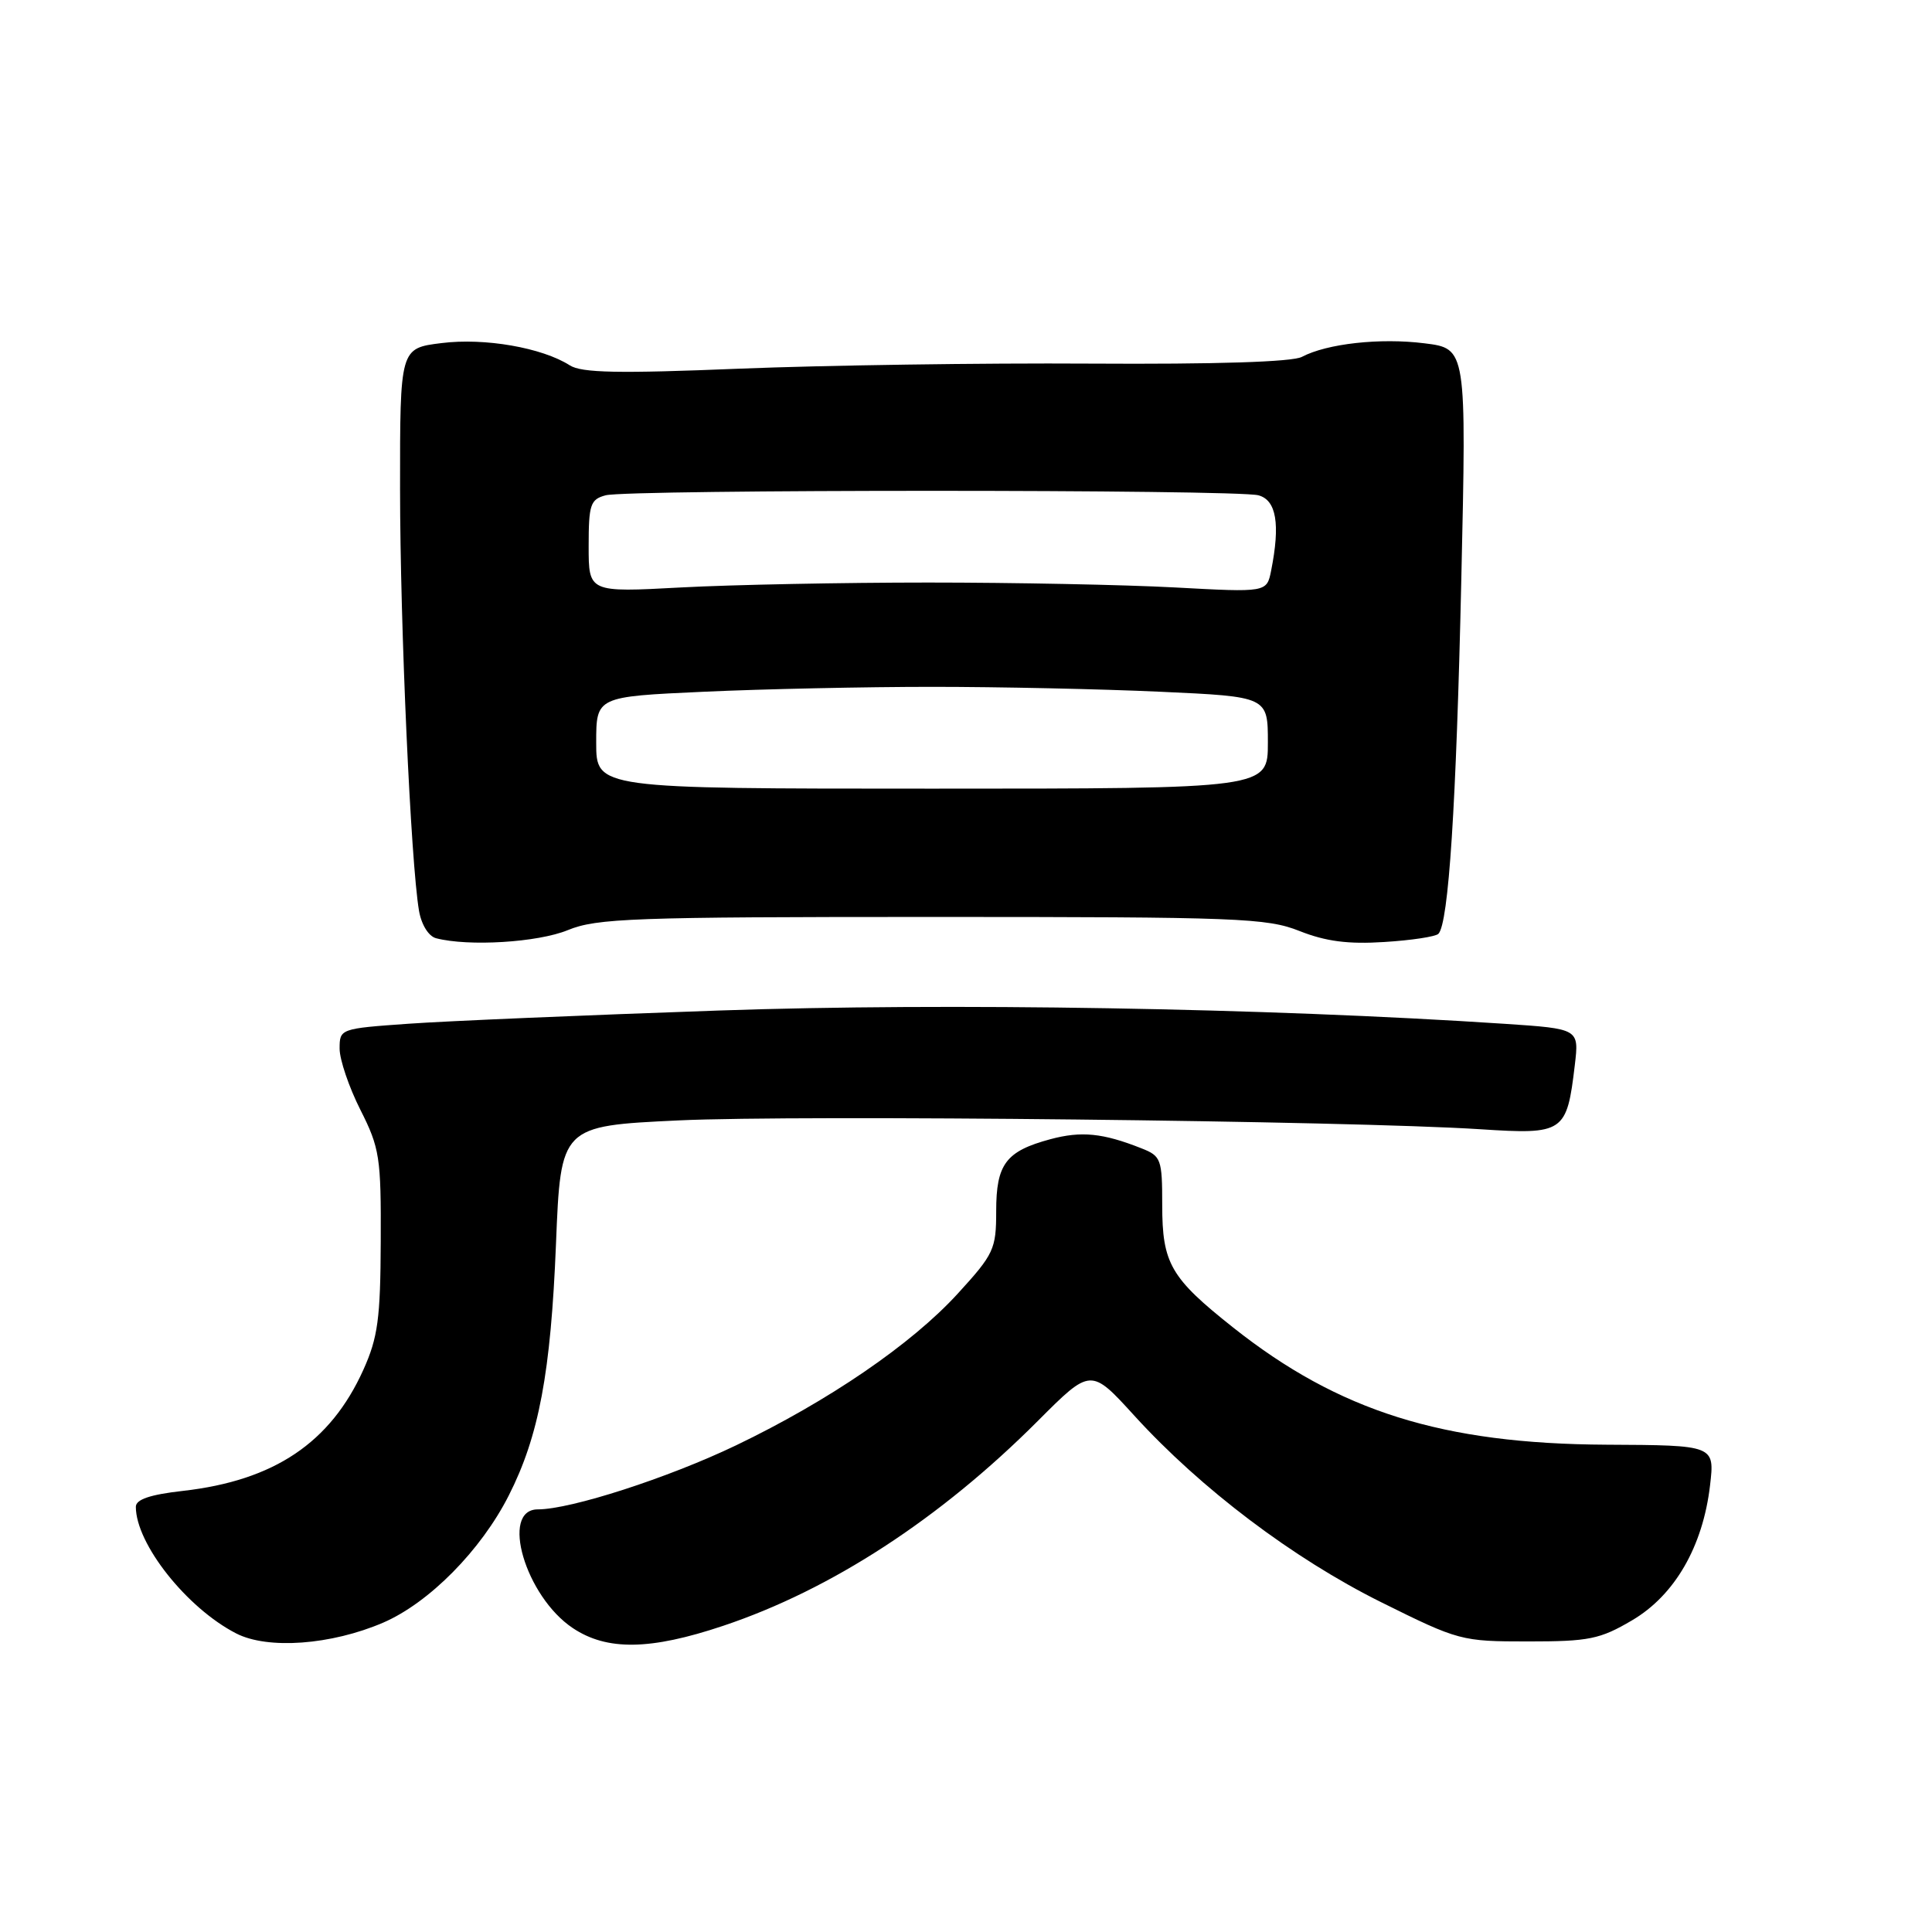 <?xml version="1.0" encoding="UTF-8" standalone="no"?>
<!DOCTYPE svg PUBLIC "-//W3C//DTD SVG 1.1//EN" "http://www.w3.org/Graphics/SVG/1.1/DTD/svg11.dtd" >
<svg xmlns="http://www.w3.org/2000/svg" xmlns:xlink="http://www.w3.org/1999/xlink" version="1.1" viewBox="0 0 256 256">
 <g >
 <path fill="currentColor"
d=" M 50.77 215.01 C 56.86 212.38 63.74 205.42 67.42 198.15 C 71.41 190.28 72.98 181.91 73.67 164.85 C 74.30 149.20 74.30 149.20 89.90 148.46 C 105.90 147.70 178.87 148.51 196.14 149.63 C 207.23 150.35 207.61 150.09 208.67 141.13 C 209.24 136.32 209.24 136.32 199.37 135.66 C 167.59 133.56 125.60 132.85 95.23 133.90 C 77.66 134.51 59.17 135.29 54.14 135.65 C 45.08 136.29 45.00 136.32 45.00 138.95 C 45.00 140.41 46.24 144.06 47.75 147.05 C 50.31 152.12 50.50 153.35 50.45 164.50 C 50.41 174.74 50.07 177.23 48.15 181.50 C 43.79 191.17 36.33 196.18 24.24 197.55 C 19.89 198.04 18.00 198.68 18.00 199.66 C 18.00 204.56 24.75 213.08 31.30 216.44 C 35.49 218.59 43.88 217.97 50.77 215.01 Z  M 95.82 215.43 C 110.12 210.65 124.58 201.24 137.52 188.28 C 144.54 181.25 144.54 181.25 150.32 187.60 C 159.13 197.27 171.35 206.50 182.99 212.29 C 193.30 217.41 193.64 217.50 202.49 217.50 C 210.55 217.50 212.00 217.21 216.26 214.70 C 221.91 211.38 225.64 204.93 226.59 196.82 C 227.21 191.50 227.21 191.50 212.86 191.43 C 191.13 191.32 177.40 187.01 163.37 175.88 C 155.10 169.32 154.00 167.42 154.00 159.66 C 154.00 153.59 153.85 153.18 151.25 152.16 C 146.13 150.13 143.28 149.85 139.18 150.95 C 133.28 152.54 132.00 154.24 132.00 160.49 C 132.00 165.52 131.70 166.17 126.91 171.41 C 120.79 178.11 109.81 185.62 97.52 191.52 C 88.53 195.83 75.63 200.00 71.27 200.00 C 66.23 200.00 69.62 211.54 75.90 215.73 C 80.42 218.75 86.16 218.67 95.82 215.43 Z  M 75.23 123.25 C 79.07 121.67 83.89 121.50 123.50 121.50 C 164.13 121.50 167.86 121.64 172.21 123.37 C 175.67 124.74 178.64 125.13 183.42 124.82 C 187.00 124.60 190.22 124.11 190.59 123.74 C 191.95 122.39 192.96 106.70 193.63 76.84 C 194.32 46.18 194.32 46.18 188.75 45.49 C 182.87 44.75 175.83 45.53 172.50 47.29 C 171.22 47.96 161.11 48.28 144.50 48.18 C 130.20 48.09 109.28 48.40 98.00 48.85 C 81.91 49.51 77.07 49.41 75.50 48.41 C 71.84 46.07 64.22 44.74 58.51 45.46 C 53.00 46.14 53.00 46.14 53.01 64.82 C 53.02 83.00 54.43 114.27 55.52 120.68 C 55.84 122.53 56.79 124.06 57.78 124.32 C 62.07 125.44 71.25 124.88 75.23 123.25 Z  M 79.00 98.41 C 79.00 92.31 79.00 92.31 93.25 91.66 C 101.09 91.30 114.70 91.01 123.50 91.01 C 132.30 91.01 145.91 91.30 153.75 91.66 C 168.00 92.31 168.00 92.31 168.00 98.41 C 168.00 104.50 168.00 104.50 123.50 104.50 C 79.00 104.50 79.00 104.50 79.00 98.41 Z  M 78.00 72.37 C 78.00 66.85 78.23 66.17 80.25 65.63 C 83.19 64.84 163.81 64.84 166.75 65.63 C 169.13 66.27 169.66 69.44 168.43 75.62 C 167.85 78.50 167.85 78.50 155.68 77.84 C 148.98 77.48 134.28 77.19 123.00 77.19 C 111.72 77.19 96.99 77.48 90.25 77.84 C 78.00 78.50 78.00 78.50 78.00 72.37 Z "/>
</g>
</svg>